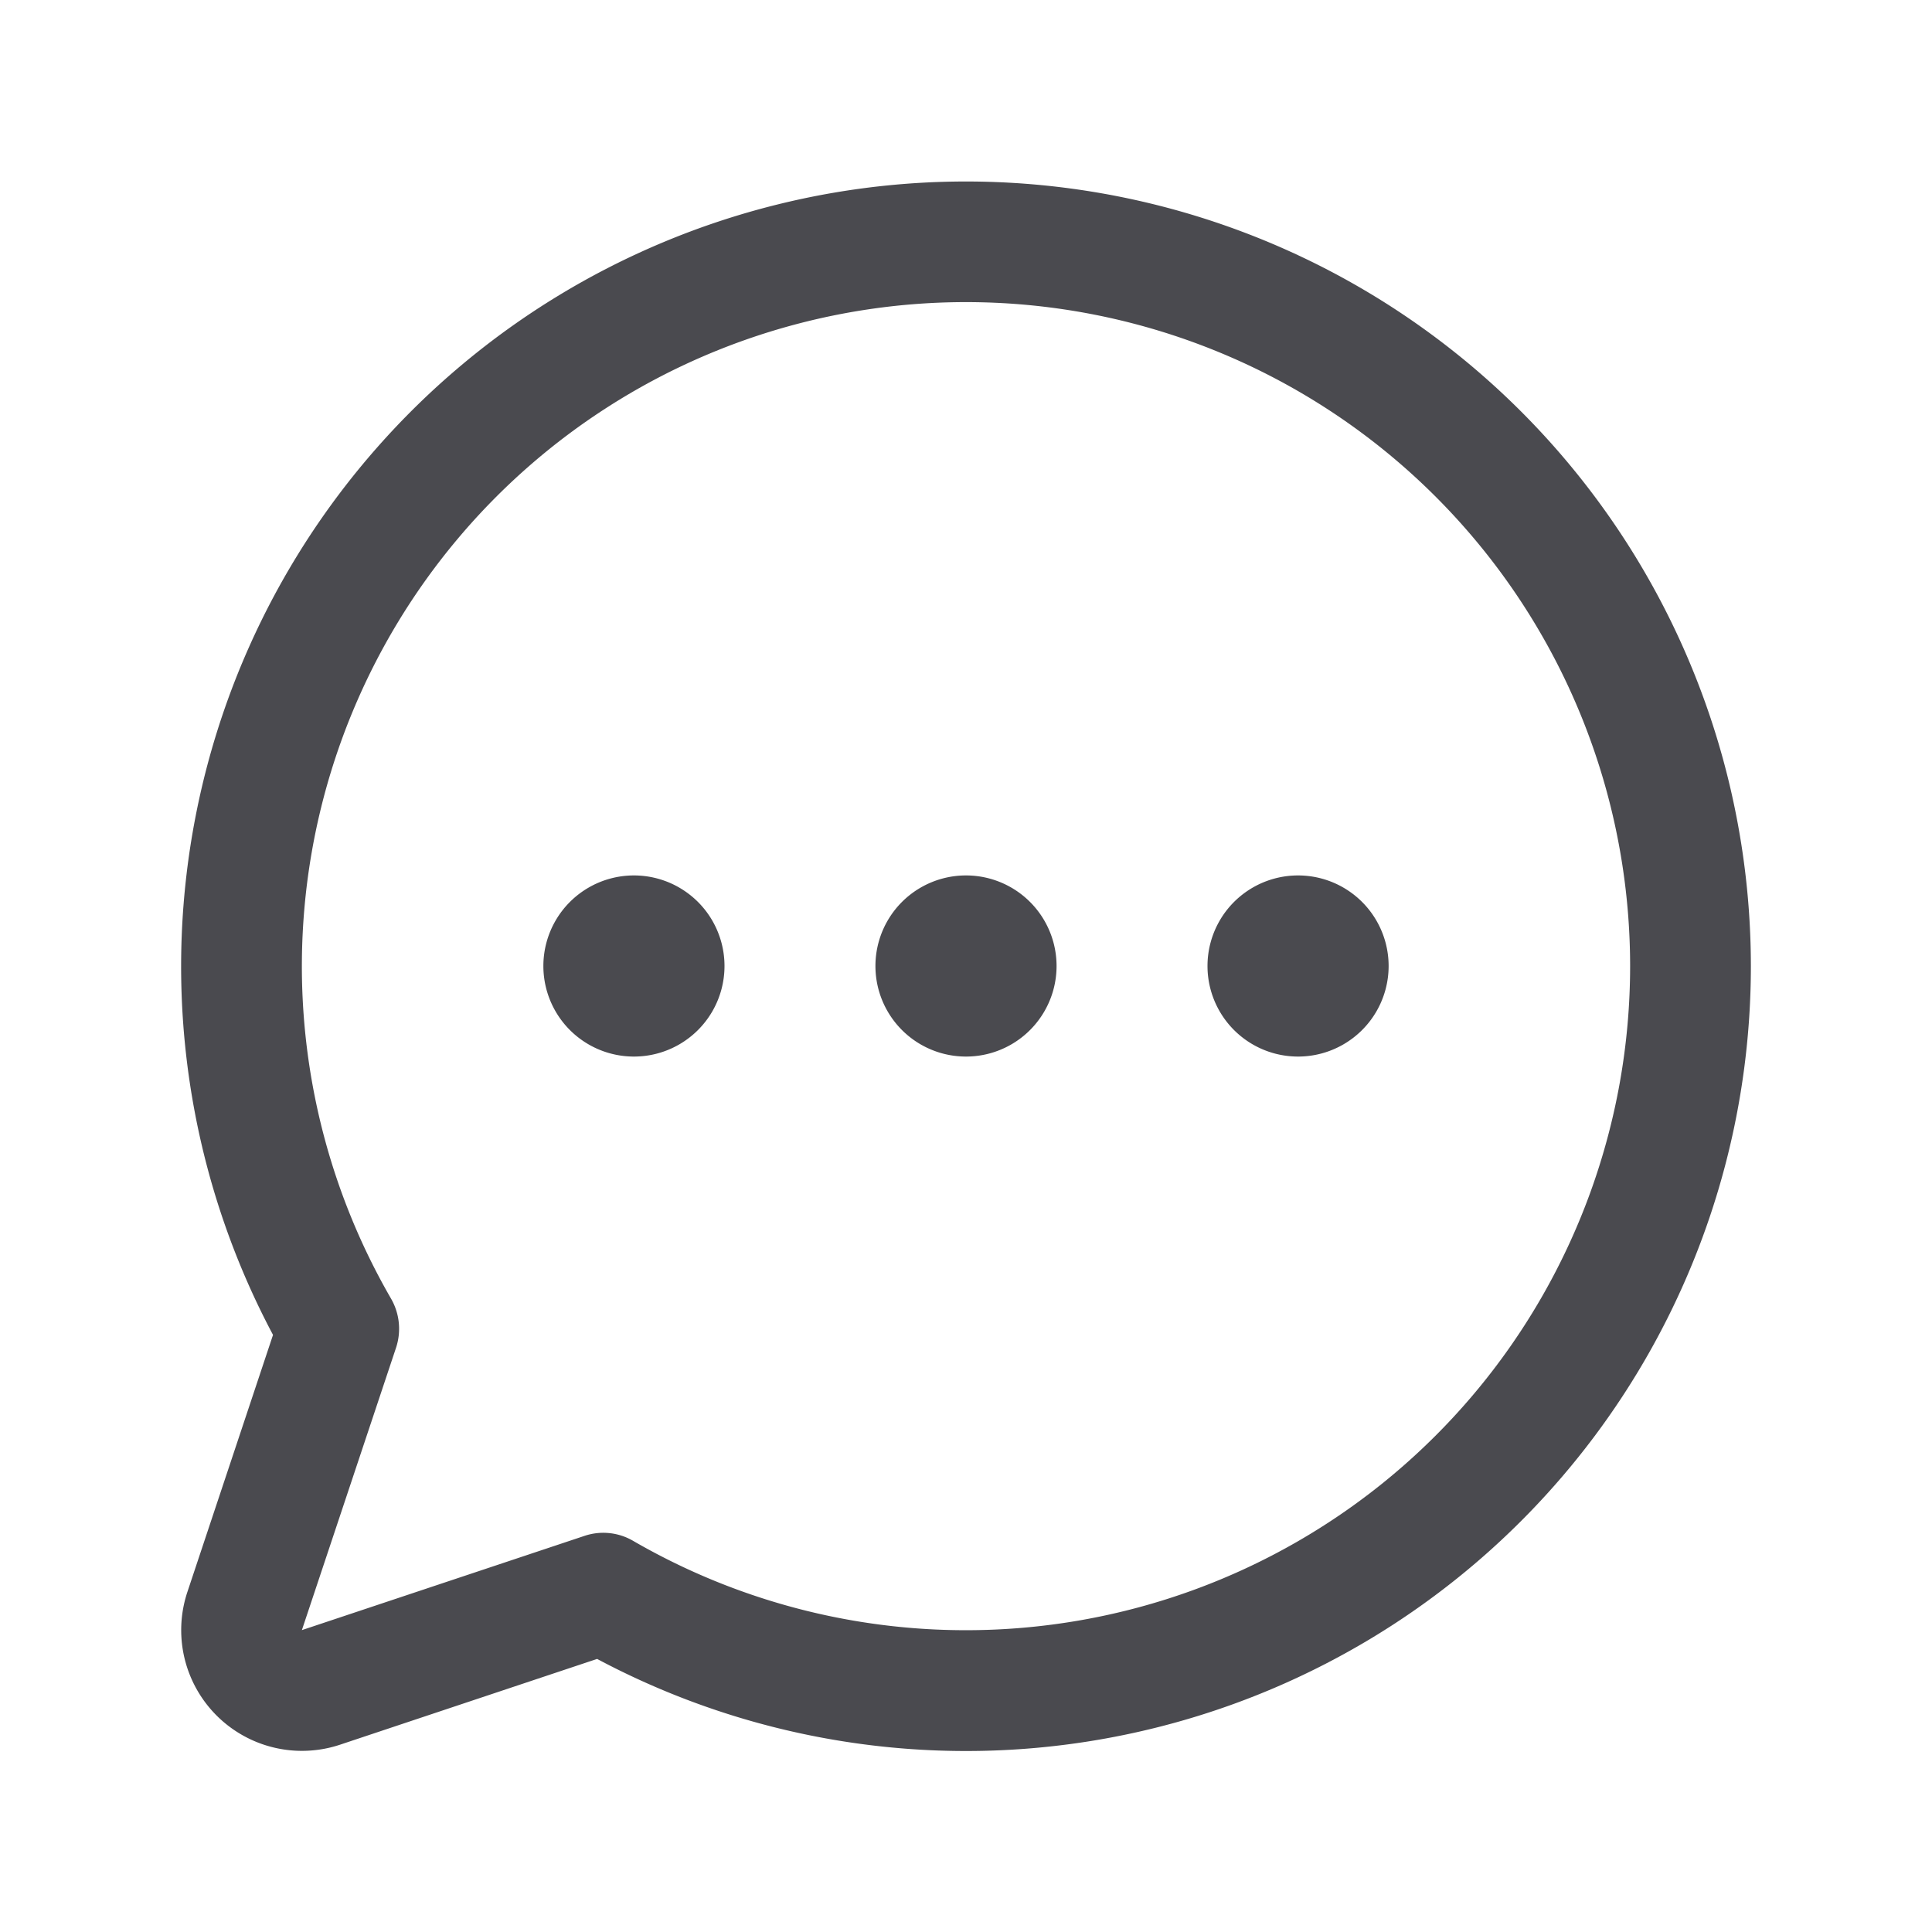 <svg xmlns="http://www.w3.org/2000/svg" width="32" height="32" fill="none" viewBox="0 0 32 32">
  <path fill="#4A4A4F" d="M17.5 16a1.5 1.5 0 1 1-3 0 1.5 1.5 0 0 1 3 0Zm-7-1.5a1.5 1.5 0 1 0 0 3 1.5 1.5 0 0 0 0-3Zm11 0a1.5 1.5 0 1 0 0 3 1.5 1.5 0 0 0 0-3ZM29 16A13 13 0 0 1 9.89 27.477l-4.256 1.42a2 2 0 0 1-2.53-2.53l1.418-4.257A13 13 0 1 1 29 16Zm-2 0a11 11 0 1 0-20.524 5.508 1 1 0 0 1 .083.817L5 27l4.675-1.559a.98.98 0 0 1 .816.083A11.002 11.002 0 0 0 27 16Z"/>
</svg>
